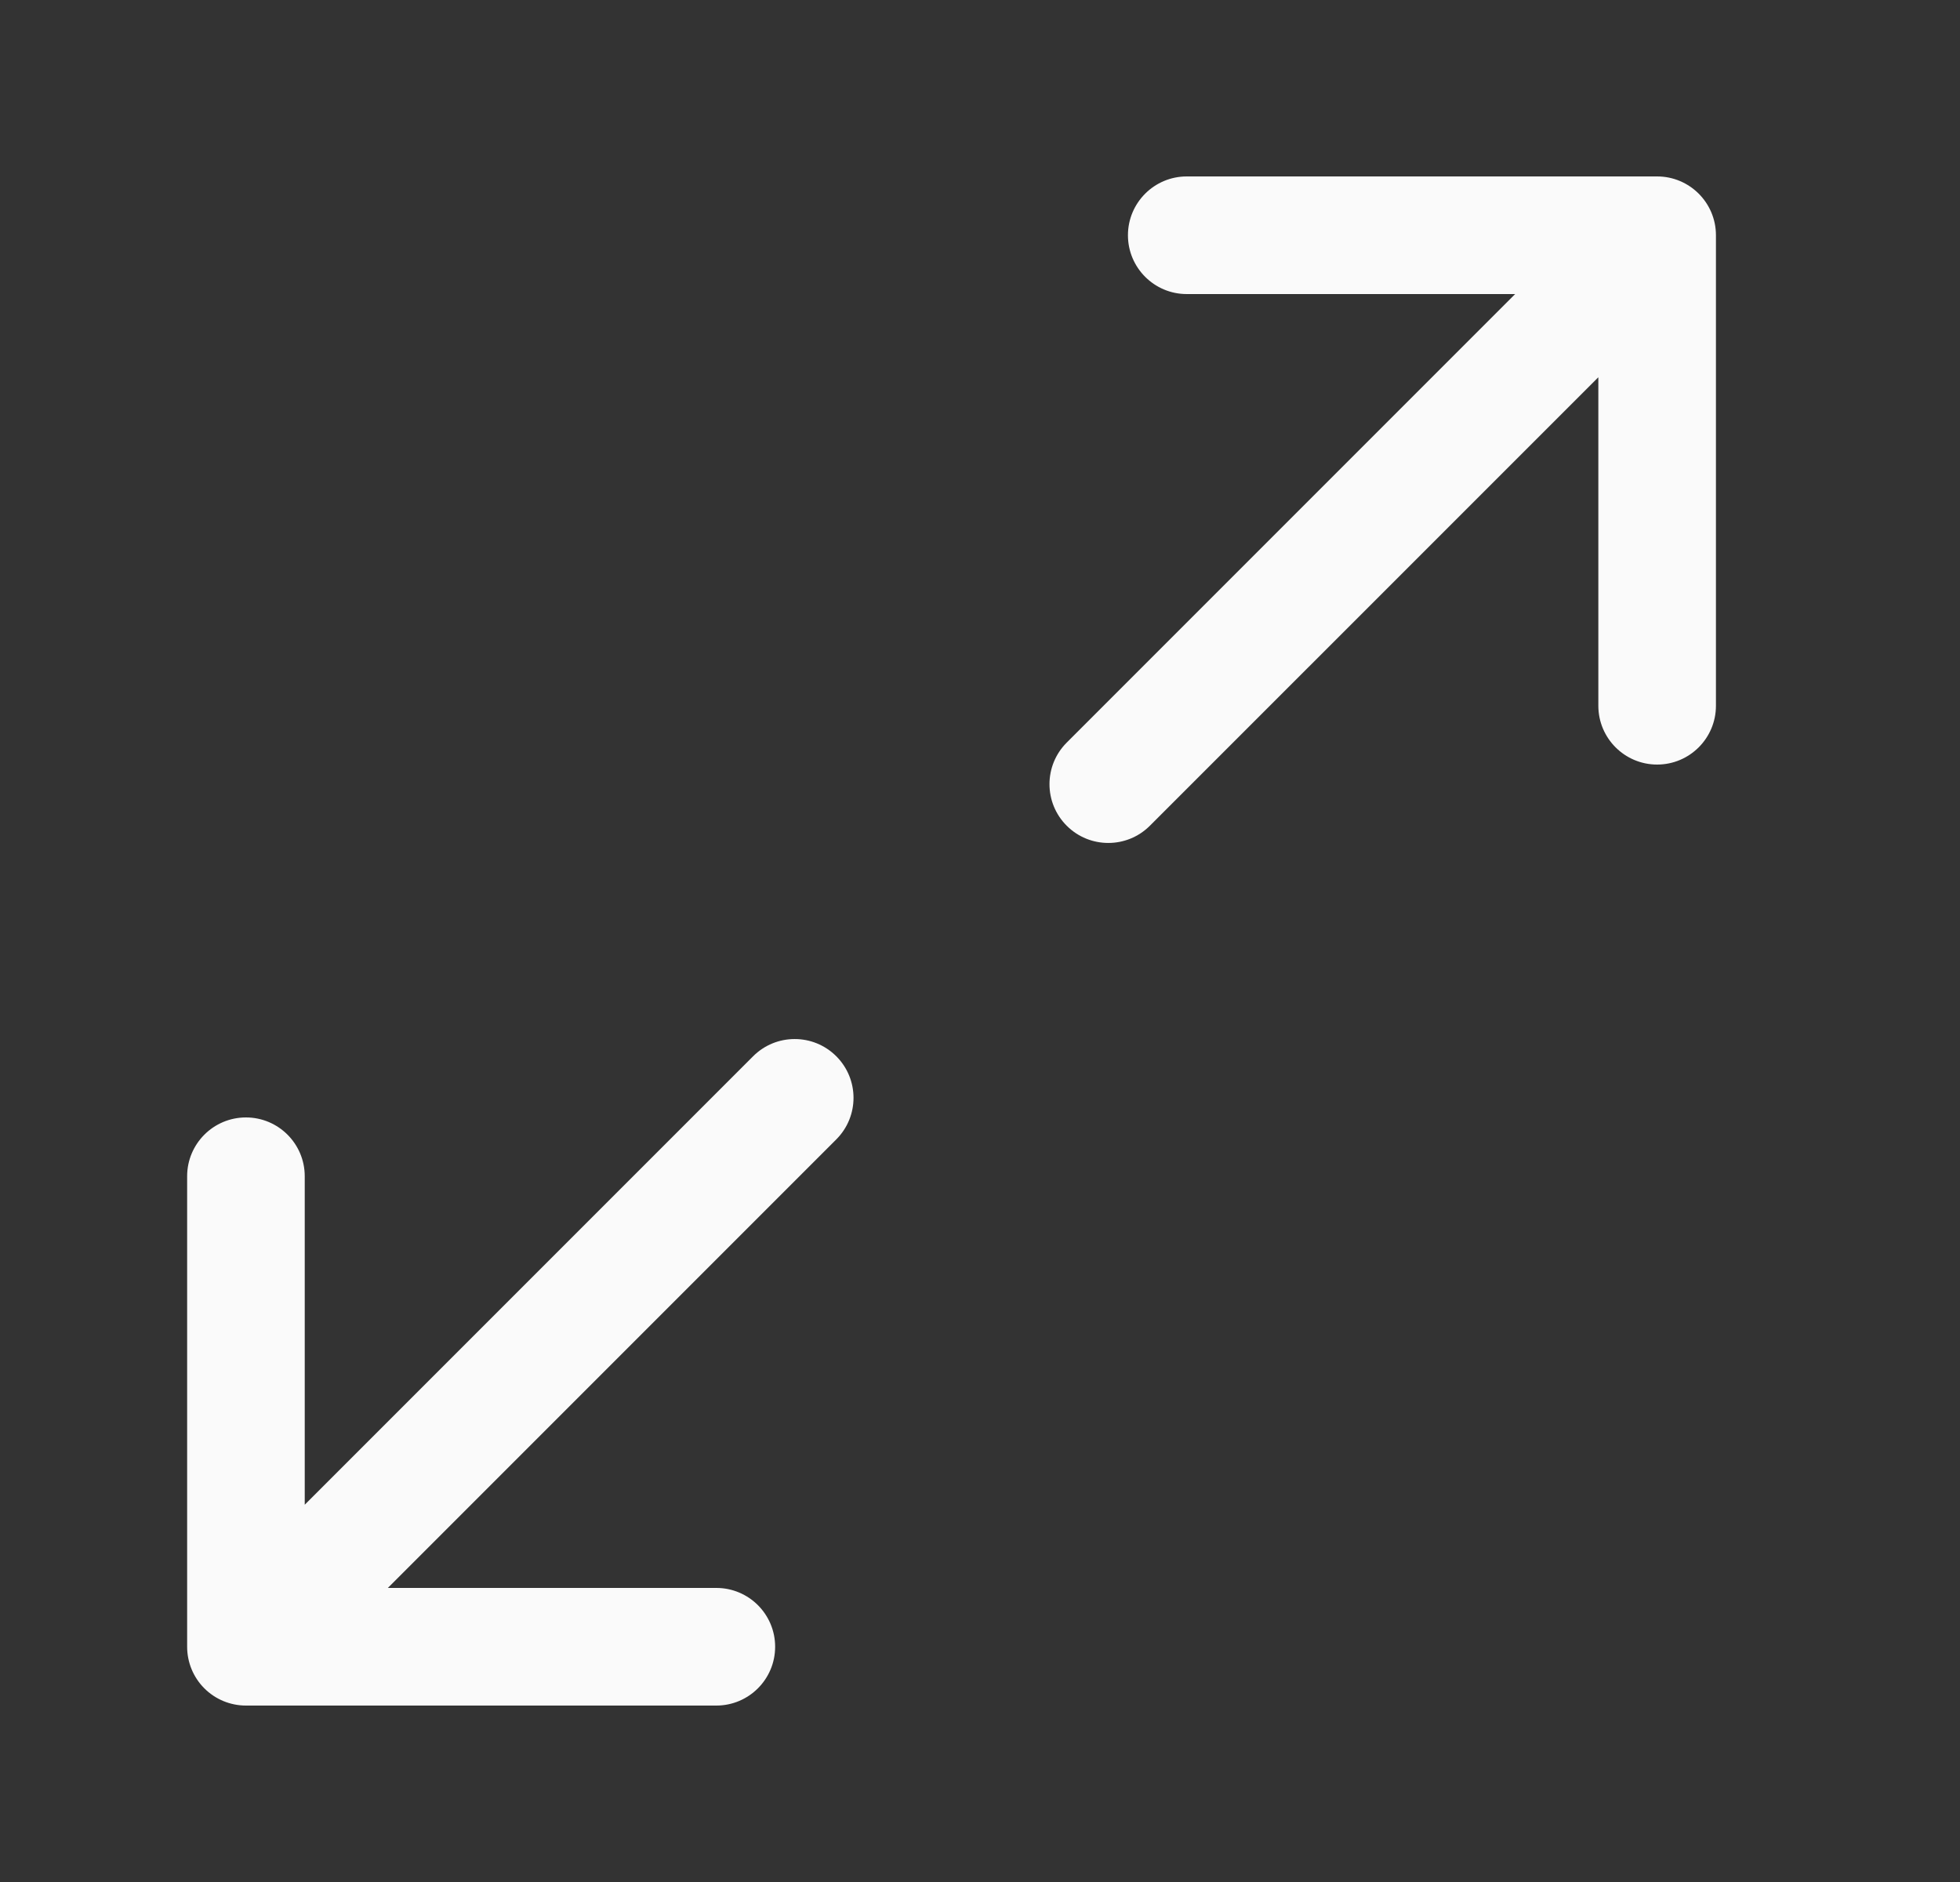 <svg width="25" height="24" viewBox="0 0 25 24" fill="none" xmlns="http://www.w3.org/2000/svg">
<rect x="0" y="0" width="25" height="24" fill="#333333" stroke="none"/>
<path fill-rule="evenodd" clip-rule="evenodd" d="M14.387 3C14.387 2.586 14.723 2.25 15.137 2.25H21.137C21.551 2.25 21.887 2.586 21.887 3V9C21.887 9.414 21.551 9.75 21.137 9.75C20.723 9.75 20.387 9.414 20.387 9V4.811L14.667 10.53C14.374 10.823 13.899 10.823 13.606 10.53C13.313 10.237 13.313 9.763 13.606 9.47L19.326 3.75H15.137C14.723 3.75 14.387 3.414 14.387 3ZM10.667 13.47C10.96 13.763 10.96 14.237 10.667 14.53L4.947 20.25H9.137C9.551 20.25 9.887 20.586 9.887 21C9.887 21.414 9.551 21.75 9.137 21.75H3.137C2.938 21.75 2.747 21.671 2.606 21.53C2.466 21.39 2.387 21.199 2.387 21L2.387 15C2.387 14.586 2.723 14.25 3.137 14.25C3.551 14.25 3.887 14.586 3.887 15L3.887 19.189L9.606 13.47C9.899 13.177 10.374 13.177 10.667 13.47Z" fill="#FAFAFA"/>
</svg>
